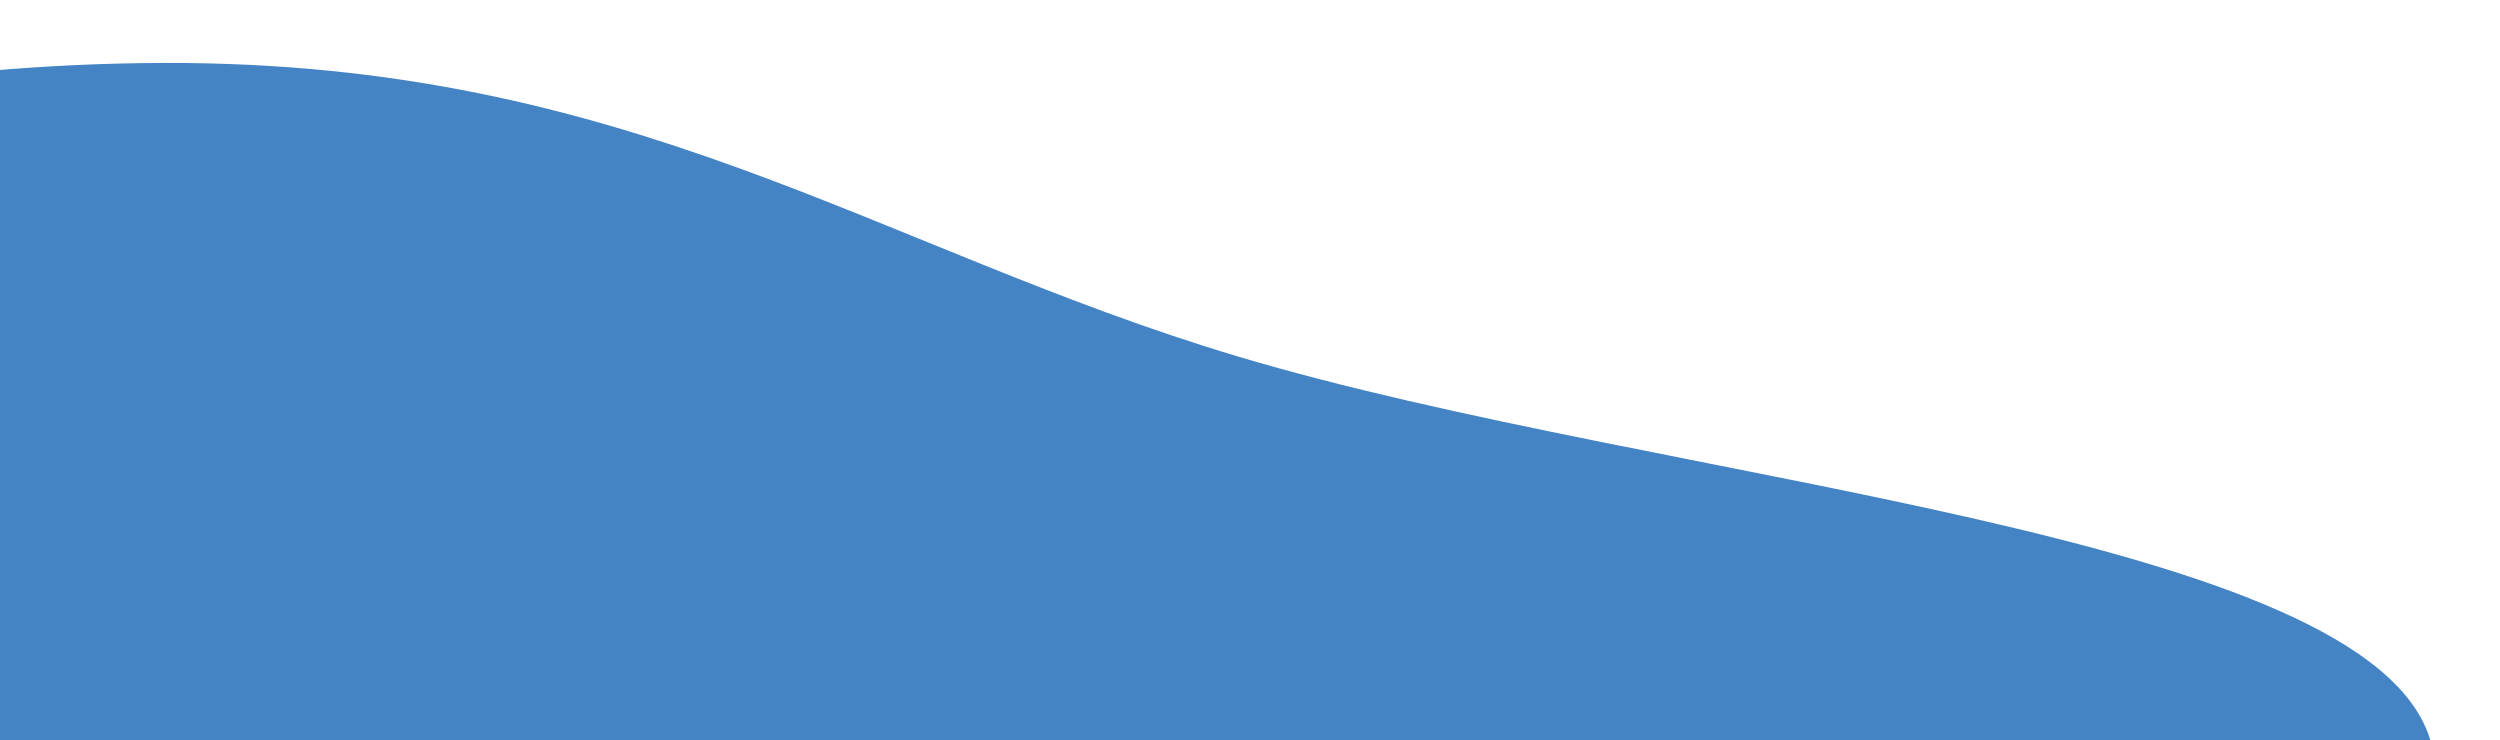 <svg width="804" height="238" viewBox="0 0 804 238" fill="none" xmlns="http://www.w3.org/2000/svg">
<g filter="url(#filter0_d_2_44)">
<path fill-rule="evenodd" clip-rule="evenodd" d="M61.147 428.307C-116.371 438.777 -308.426 495.755 -451.479 457.267C-596.605 418.222 -581.703 331.681 -555.62 262.369C-533.434 203.413 -430.447 156.861 -321.904 112.934C-214.053 69.288 -100.419 16.741 52.549 16.245C202.592 15.758 282.156 75.944 397.955 110.599C535.018 151.617 762.442 166.943 781.726 234.464C801.233 302.763 631.703 361.784 481.254 402.256C358.616 435.247 206.85 419.714 61.147 428.307Z" fill="#4484C5"/>
</g>
<defs>
<filter id="filter0_d_2_44" x="-592.516" y="0.242" width="1395.78" height="494.211" filterUnits="userSpaceOnUse" color-interpolation-filters="sRGB">
<feFlood flood-opacity="0" result="BackgroundImageFix"/>
<feColorMatrix in="SourceAlpha" type="matrix" values="0 0 0 0 0 0 0 0 0 0 0 0 0 0 0 0 0 0 127 0" result="hardAlpha"/>
<feOffset dy="4"/>
<feGaussianBlur stdDeviation="10"/>
<feComposite in2="hardAlpha" operator="out"/>
<feColorMatrix type="matrix" values="0 0 0 0 0 0 0 0 0 0 0 0 0 0 0 0 0 0 0.25 0"/>
<feBlend mode="normal" in2="BackgroundImageFix" result="effect1_dropShadow_2_44"/>
<feBlend mode="normal" in="SourceGraphic" in2="effect1_dropShadow_2_44" result="shape"/>
</filter>
</defs>
</svg>
